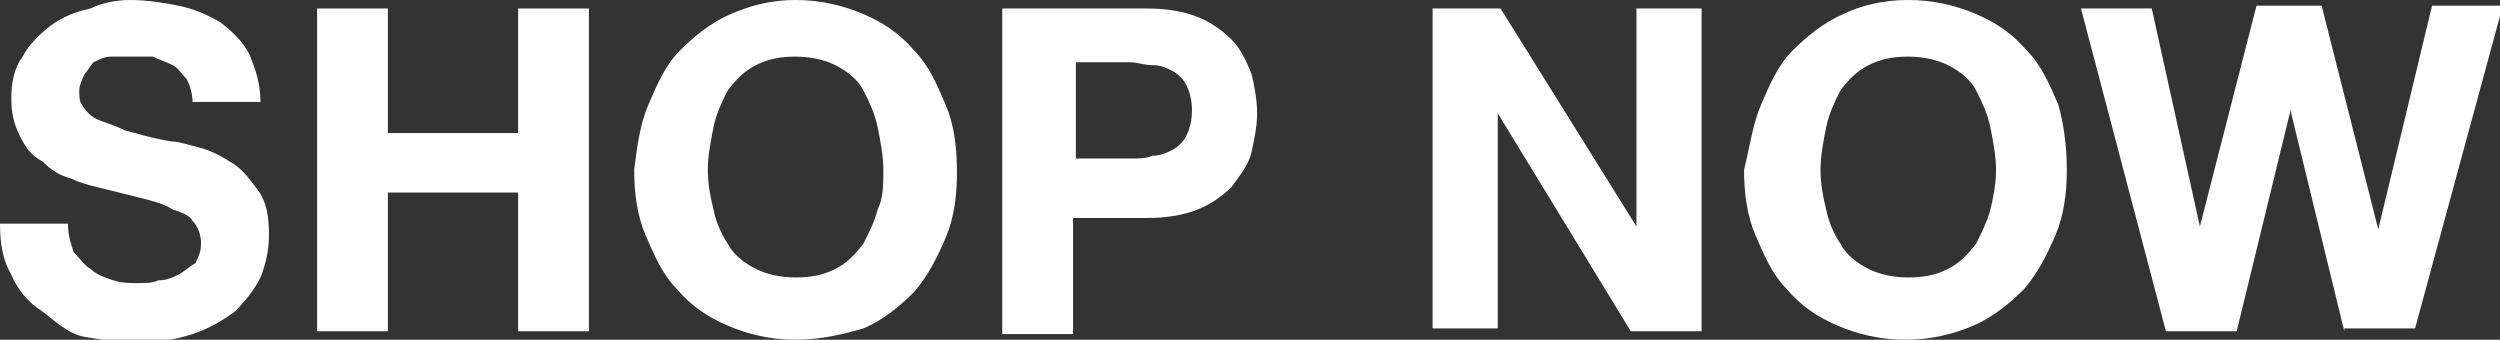 <?xml version="1.0" encoding="utf-8"?>
<!-- Generator: Adobe Illustrator 18.1.1, SVG Export Plug-In . SVG Version: 6.00 Build 0)  -->
<svg version="1.1" id="Layer_1" xmlns="http://www.w3.org/2000/svg" xmlns:xlink="http://www.w3.org/1999/xlink" x="0px" y="0px"
	 width="88.3px" height="12px" viewBox="0 0 88.3 12" enable-background="new 0 0 88.3 12" xml:space="preserve">
<rect x="0" y="0" width="88.3" height="12" fill="#333333" stroke="none"/>
<path fill="#FFFFFF" d="M2.6,8.9C2.8,9.1,3,9.4,3.2,9.5C3.4,9.7,3.7,9.8,4,9.9C4.3,10,4.6,10,4.9,10c0.2,0,0.5,0,0.7-0.1
	c0.3,0,0.5-0.1,0.7-0.2c0.2-0.1,0.4-0.3,0.6-0.4c0.1-0.2,0.2-0.4,0.2-0.7c0-0.3-0.1-0.6-0.3-0.8C6.7,7.6,6.4,7.5,6.1,7.4
	C5.8,7.2,5.4,7.1,5,7C4.6,6.9,4.2,6.8,3.8,6.7C3.4,6.6,2.9,6.5,2.5,6.3C2.1,6.2,1.8,6,1.5,5.7C1.1,5.5,0.9,5.2,0.7,4.8
	C0.5,4.4,0.4,4,0.4,3.5c0-0.6,0.1-1.1,0.4-1.5c0.2-0.4,0.6-0.8,1-1.1c0.4-0.3,0.9-0.5,1.4-0.6C3.6,0.1,4.1,0,4.6,0
	c0.6,0,1.2,0.1,1.7,0.2c0.5,0.1,1,0.3,1.5,0.6c0.4,0.3,0.8,0.7,1,1.1c0.2,0.5,0.4,1,0.4,1.7H6.8c0-0.3-0.1-0.6-0.2-0.8
	C6.4,2.6,6.3,2.4,6.1,2.3C5.9,2.2,5.6,2.1,5.4,2C5.1,2,4.8,2,4.5,2C4.3,2,4.1,2,3.9,2c-0.2,0-0.4,0.1-0.6,0.2C3.2,2.3,3.1,2.5,3,2.6
	C2.9,2.8,2.8,3,2.8,3.2c0,0.2,0,0.4,0.1,0.5C3,3.9,3.2,4.1,3.4,4.2c0.2,0.1,0.6,0.2,1,0.4c0.4,0.1,1,0.3,1.7,0.4
	c0.2,0,0.5,0.1,0.9,0.2c0.4,0.1,0.8,0.3,1.1,0.5c0.4,0.2,0.7,0.6,1,1c0.3,0.4,0.4,0.9,0.4,1.6c0,0.5-0.1,1-0.3,1.5
	c-0.2,0.4-0.5,0.8-0.9,1.2c-0.4,0.3-0.9,0.6-1.5,0.8c-0.6,0.2-1.3,0.3-2,0.3c-0.6,0-1.2-0.1-1.8-0.2S1.9,11.3,1.5,11
	C1,10.7,0.6,10.2,0.4,9.7C0.1,9.2,0,8.6,0,7.9h2.4C2.4,8.3,2.5,8.6,2.6,8.9z"/>
<path fill="#FFFFFF" d="M13.7,0.3v4.4h4.6V0.3h2.5v11.4h-2.5V6.8h-4.6v4.9h-2.5V0.3H13.7z"/>
<path fill="#FFFFFF" d="M25.2,7.4c0.1,0.5,0.3,0.9,0.5,1.2c0.2,0.4,0.6,0.7,1,0.9c0.4,0.2,0.9,0.3,1.4,0.3c0.6,0,1-0.1,1.4-0.3
	c0.4-0.2,0.7-0.5,1-0.9c0.2-0.4,0.4-0.8,0.5-1.2C31.2,7,31.2,6.5,31.2,6c0-0.5-0.1-1-0.2-1.5c-0.1-0.5-0.3-0.9-0.5-1.3
	c-0.2-0.4-0.6-0.7-1-0.9c-0.4-0.2-0.9-0.3-1.4-0.3c-0.6,0-1,0.1-1.4,0.3c-0.4,0.2-0.7,0.5-1,0.9c-0.2,0.4-0.4,0.8-0.5,1.3
	C25.1,5,25,5.5,25,6C25,6.5,25.1,7,25.2,7.4z M22.9,3.7c0.3-0.7,0.6-1.4,1.1-1.9c0.5-0.5,1.1-1,1.8-1.3C26.5,0.2,27.2,0,28.1,0
	c0.9,0,1.7,0.2,2.4,0.5c0.7,0.3,1.3,0.7,1.8,1.3c0.5,0.5,0.8,1.2,1.1,1.9c0.3,0.7,0.4,1.5,0.4,2.4c0,0.8-0.1,1.6-0.4,2.3
	s-0.6,1.3-1.1,1.9c-0.5,0.5-1.1,1-1.8,1.3C29.8,11.8,29,12,28.1,12c-0.9,0-1.7-0.2-2.4-0.5c-0.7-0.3-1.3-0.7-1.8-1.3
	c-0.5-0.5-0.8-1.2-1.1-1.9c-0.3-0.7-0.4-1.5-0.4-2.3C22.5,5.2,22.6,4.4,22.9,3.7z"/>
<path fill="#FFFFFF" d="M39.9,5.6c0.3,0,0.6,0,0.8-0.1c0.3,0,0.5-0.1,0.7-0.2c0.2-0.1,0.4-0.3,0.5-0.5c0.1-0.2,0.2-0.5,0.2-0.9
	c0-0.4-0.1-0.7-0.2-0.9c-0.1-0.2-0.3-0.4-0.5-0.5c-0.2-0.1-0.4-0.2-0.7-0.2c-0.3,0-0.5-0.1-0.8-0.1h-1.9v3.4H39.9z M40.5,0.3
	c0.7,0,1.3,0.1,1.8,0.3c0.5,0.2,0.9,0.5,1.2,0.8c0.3,0.3,0.5,0.7,0.7,1.2c0.1,0.4,0.2,0.9,0.2,1.4c0,0.5-0.1,0.9-0.2,1.4
	c-0.1,0.4-0.4,0.8-0.7,1.2c-0.3,0.3-0.7,0.6-1.2,0.8c-0.5,0.2-1.1,0.3-1.8,0.3h-2.6v4.1h-2.5V0.3H40.5z"/>
<path fill="#FFFFFF" d="M53,0.3l4.8,7.7h0V0.3h2.3v11.4h-2.5L52.9,4h0v7.6h-2.3V0.3H53z"/>
<path fill="#FFFFFF" d="M64.5,7.4c0.1,0.5,0.3,0.9,0.5,1.2c0.2,0.4,0.6,0.7,1,0.9c0.4,0.2,0.9,0.3,1.4,0.3c0.6,0,1-0.1,1.4-0.3
	c0.4-0.2,0.7-0.5,1-0.9c0.2-0.4,0.4-0.8,0.5-1.2C70.4,7,70.5,6.5,70.5,6c0-0.5-0.1-1-0.2-1.5c-0.1-0.5-0.3-0.9-0.5-1.3
	c-0.2-0.4-0.6-0.7-1-0.9c-0.4-0.2-0.9-0.3-1.4-0.3c-0.6,0-1,0.1-1.4,0.3c-0.4,0.2-0.7,0.5-1,0.9c-0.2,0.4-0.4,0.8-0.5,1.3
	c-0.1,0.5-0.2,1-0.2,1.5C64.3,6.5,64.4,7,64.5,7.4z M62.2,3.7c0.3-0.7,0.6-1.4,1.1-1.9c0.5-0.5,1.1-1,1.8-1.3
	C65.7,0.2,66.5,0,67.4,0c0.9,0,1.7,0.2,2.4,0.5c0.7,0.3,1.3,0.7,1.8,1.3c0.5,0.5,0.8,1.2,1.1,1.9C72.9,4.4,73,5.2,73,6
	c0,0.8-0.1,1.6-0.4,2.3c-0.3,0.7-0.6,1.3-1.1,1.9c-0.5,0.5-1.1,1-1.8,1.3c-0.7,0.3-1.5,0.5-2.4,0.5c-0.9,0-1.7-0.2-2.4-0.5
	c-0.7-0.3-1.3-0.7-1.8-1.3c-0.5-0.5-0.8-1.2-1.1-1.9c-0.3-0.7-0.4-1.5-0.4-2.3C61.8,5.2,61.9,4.4,62.2,3.7z"/>
<path fill="#FFFFFF" d="M82.8,11.7l-1.9-7.8h0l-1.9,7.8h-2.5l-3-11.4h2.5L77.7,8h0l2-7.8H82L84,8.1h0l1.9-7.9h2.5l-3.1,11.4H82.8z"
	/>
</svg>
